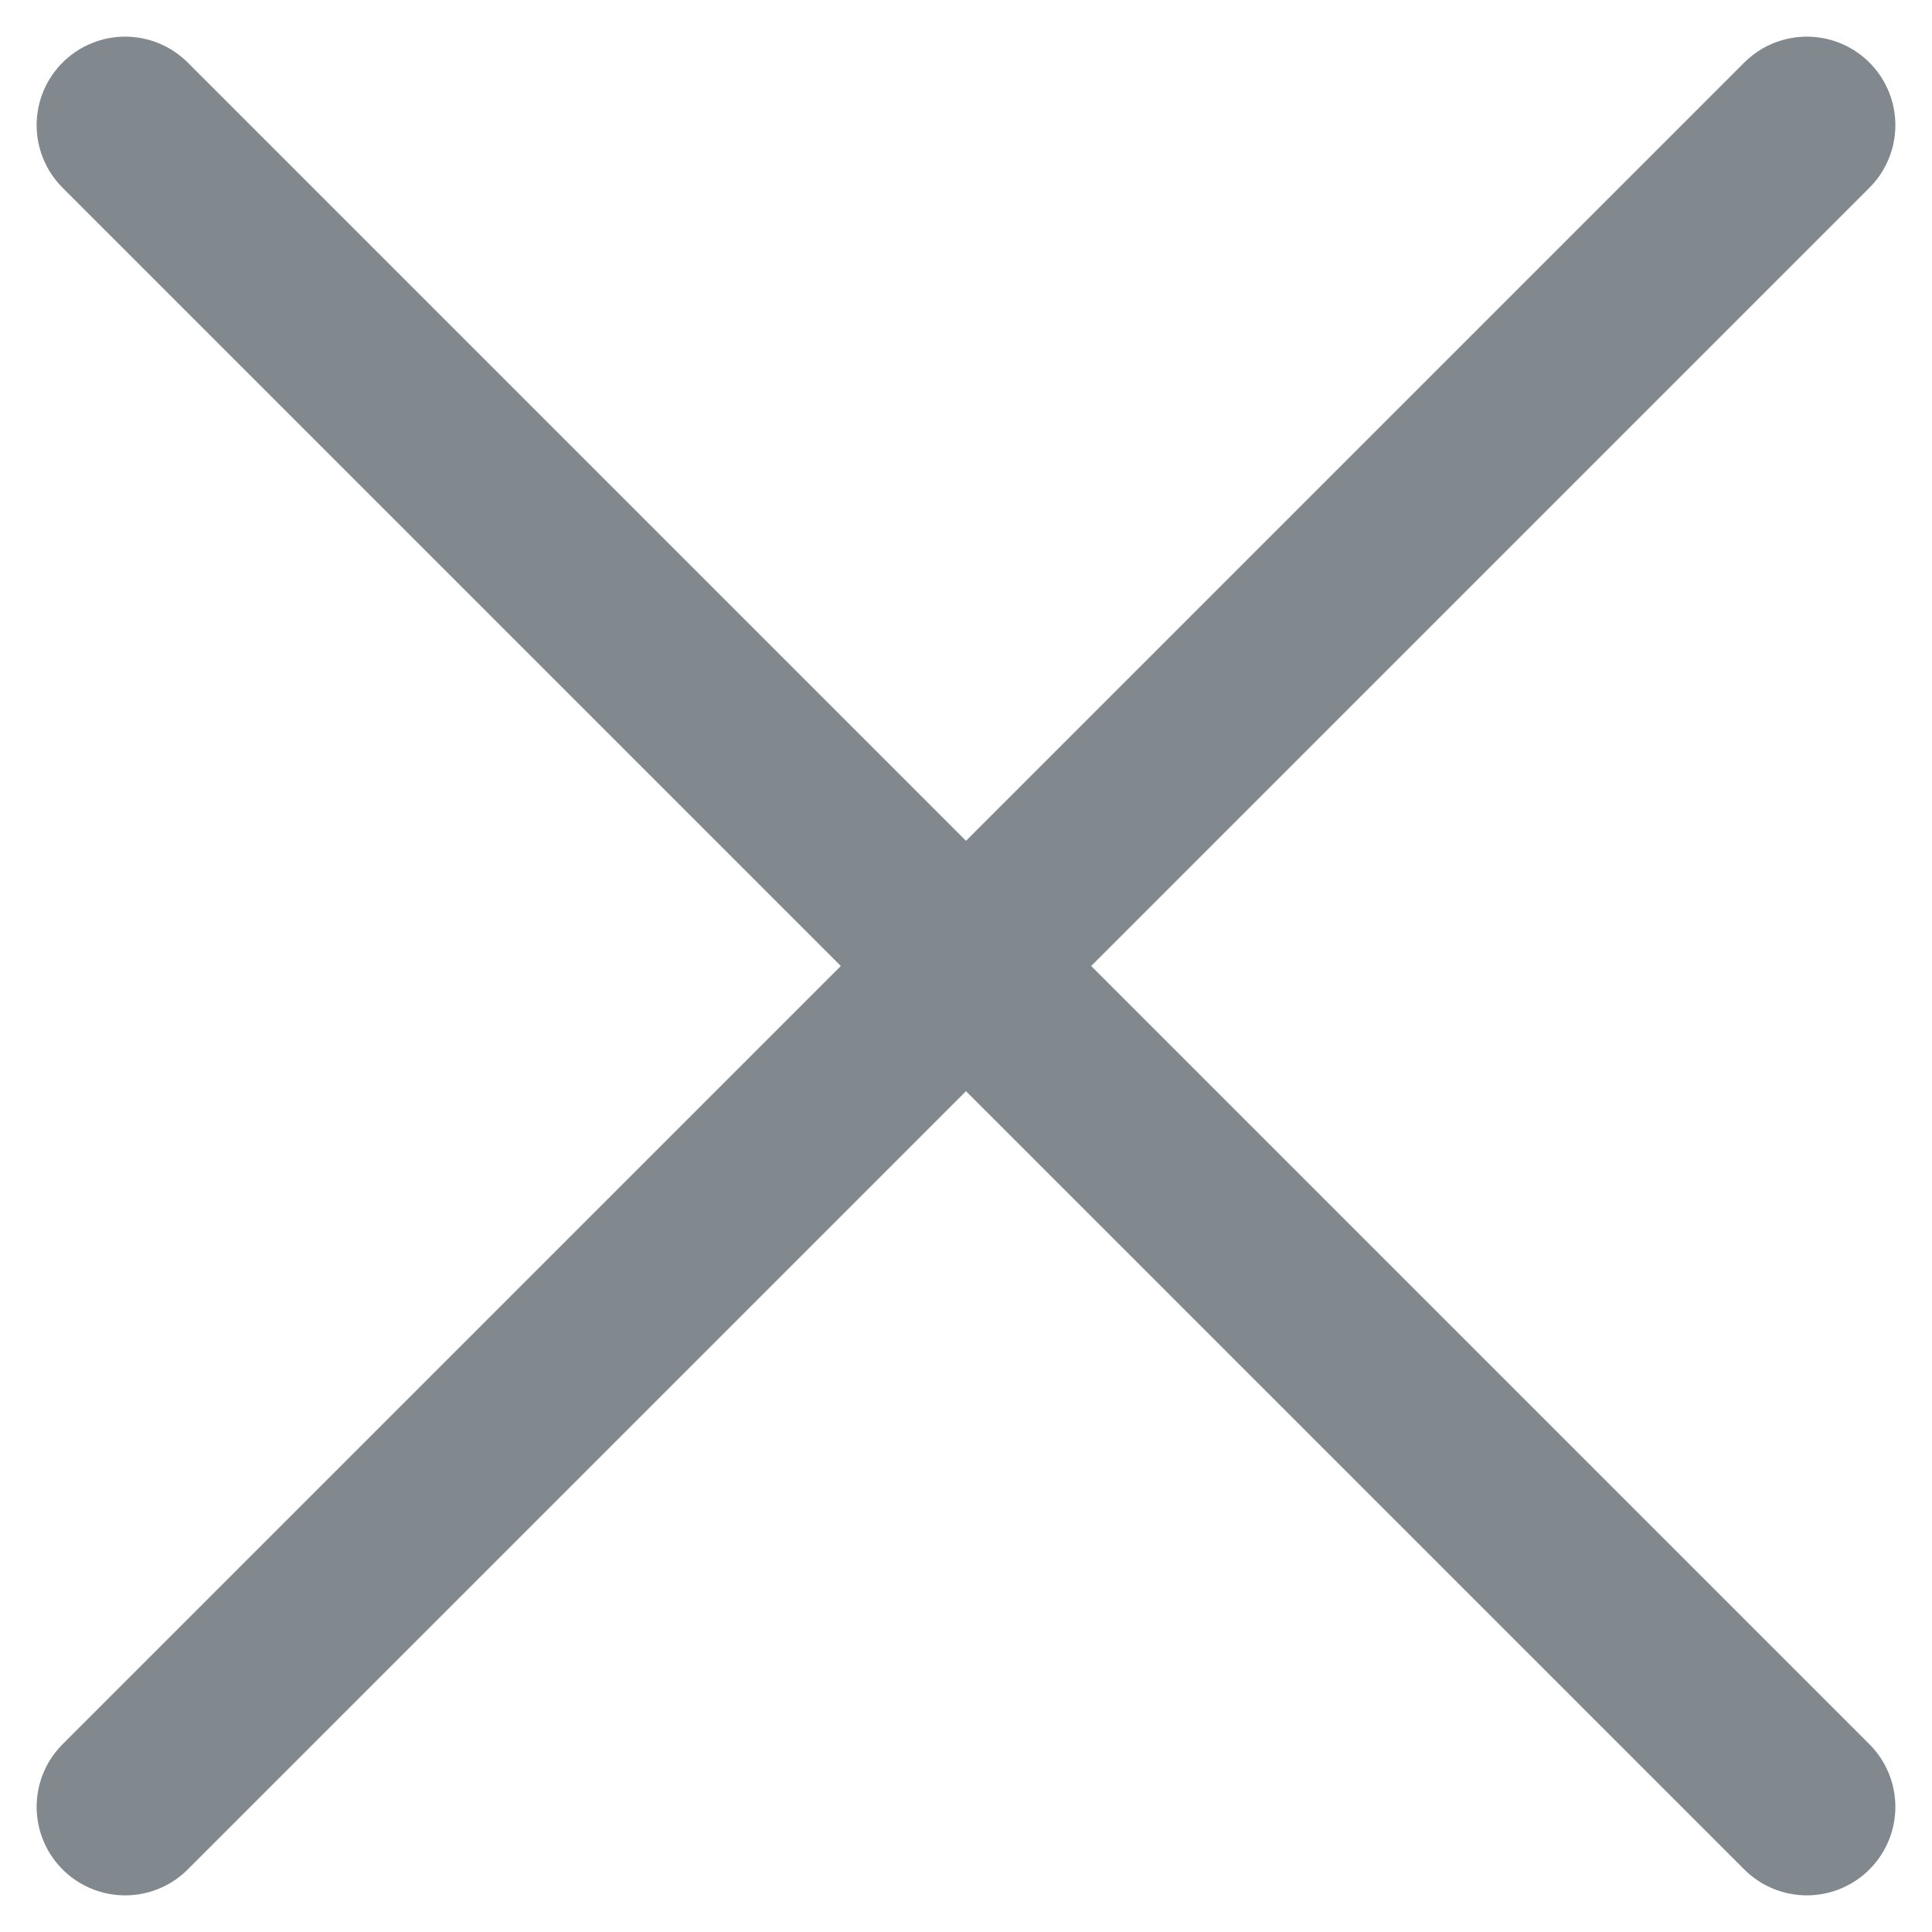 <svg xmlns="http://www.w3.org/2000/svg" width="21.828" height="21.828" viewBox="0 0 21.828 21.828">
    <g data-name="Group 621">
        <path data-name="Path 901" d="m0 0 19 19" transform="rotate(180 10.207 10.207)" style="fill:none;stroke:#81888e;stroke-linecap:round;stroke-linejoin:round;stroke-width:2px"/>
        <path data-name="Path 902" d="M19 0 0 19" transform="rotate(180 10.207 10.207)" style="fill:none;stroke:#81888e;stroke-linecap:round;stroke-linejoin:round;stroke-width:2px"/>
    </g>
</svg>
